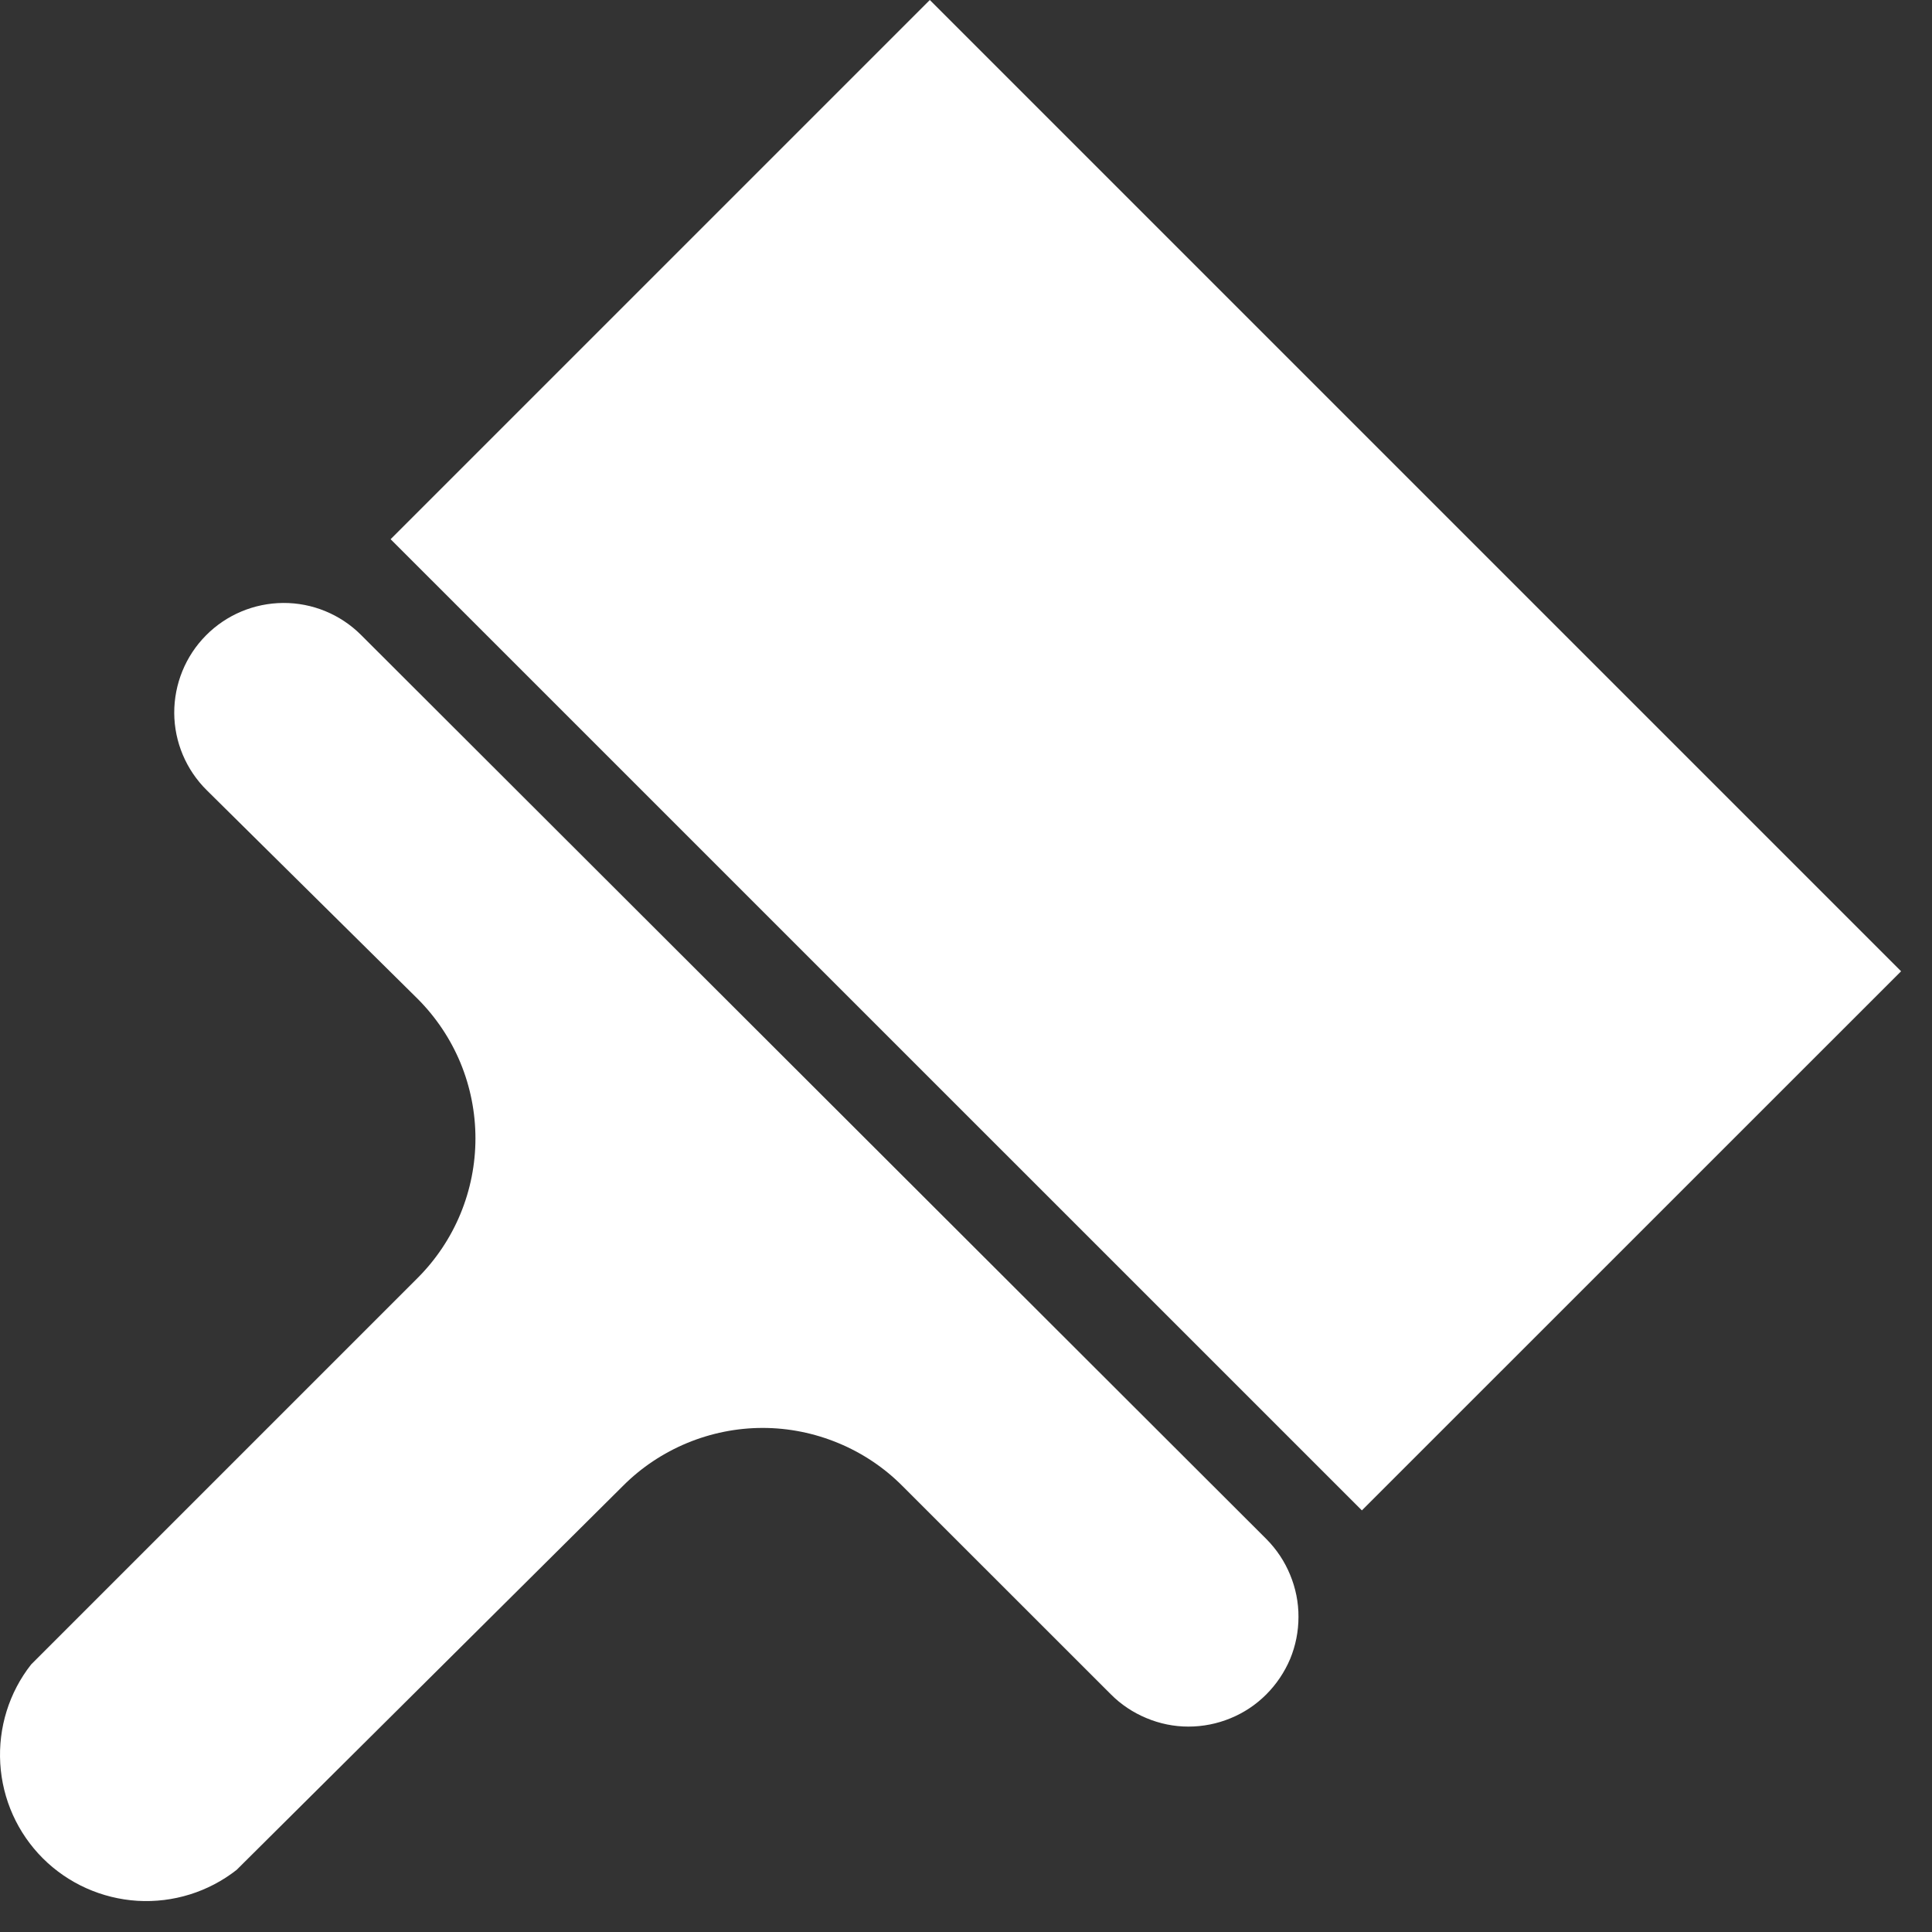 <svg width="22" height="22" viewBox="0 0 22 22" fill="none" xmlns="http://www.w3.org/2000/svg">
<rect x="0" y="0" width="22" height="22" fill="#333333" stroke="none"/>
<path d="M3.225 6.866C3.555 6.864 3.873 6.994 4.108 7.227L14.421 17.526C14.537 17.643 14.629 17.781 14.691 17.933C14.754 18.085 14.787 18.248 14.786 18.412C14.786 18.576 14.754 18.739 14.691 18.891C14.627 19.042 14.534 19.18 14.418 19.296C14.302 19.412 14.164 19.504 14.012 19.566C13.86 19.629 13.697 19.661 13.532 19.661C13.368 19.661 13.206 19.628 13.054 19.564C12.902 19.501 12.764 19.409 12.649 19.293L10.274 16.919C10.066 16.71 9.818 16.545 9.545 16.432C9.272 16.319 8.98 16.26 8.685 16.26C8.389 16.26 8.097 16.319 7.824 16.432C7.552 16.545 7.303 16.71 7.095 16.919L2.694 21.293C2.374 21.544 1.973 21.669 1.566 21.645C1.16 21.62 0.775 21.448 0.487 21.16C0.199 20.872 0.027 20.488 0.003 20.081C-0.021 19.675 0.103 19.273 0.355 18.953L4.755 14.553C4.964 14.344 5.13 14.096 5.243 13.823C5.356 13.55 5.414 13.258 5.414 12.963C5.414 12.668 5.356 12.375 5.243 12.102C5.13 11.83 4.964 11.582 4.755 11.373L2.355 8.999C2.12 8.767 1.986 8.451 1.984 8.12C1.983 7.789 2.112 7.471 2.345 7.236C2.577 7.001 2.894 6.868 3.225 6.866ZM21.648 11.06L15.508 17.199L4.448 6.14L10.588 0L21.648 11.06Z" fill="white"/>
</svg>
